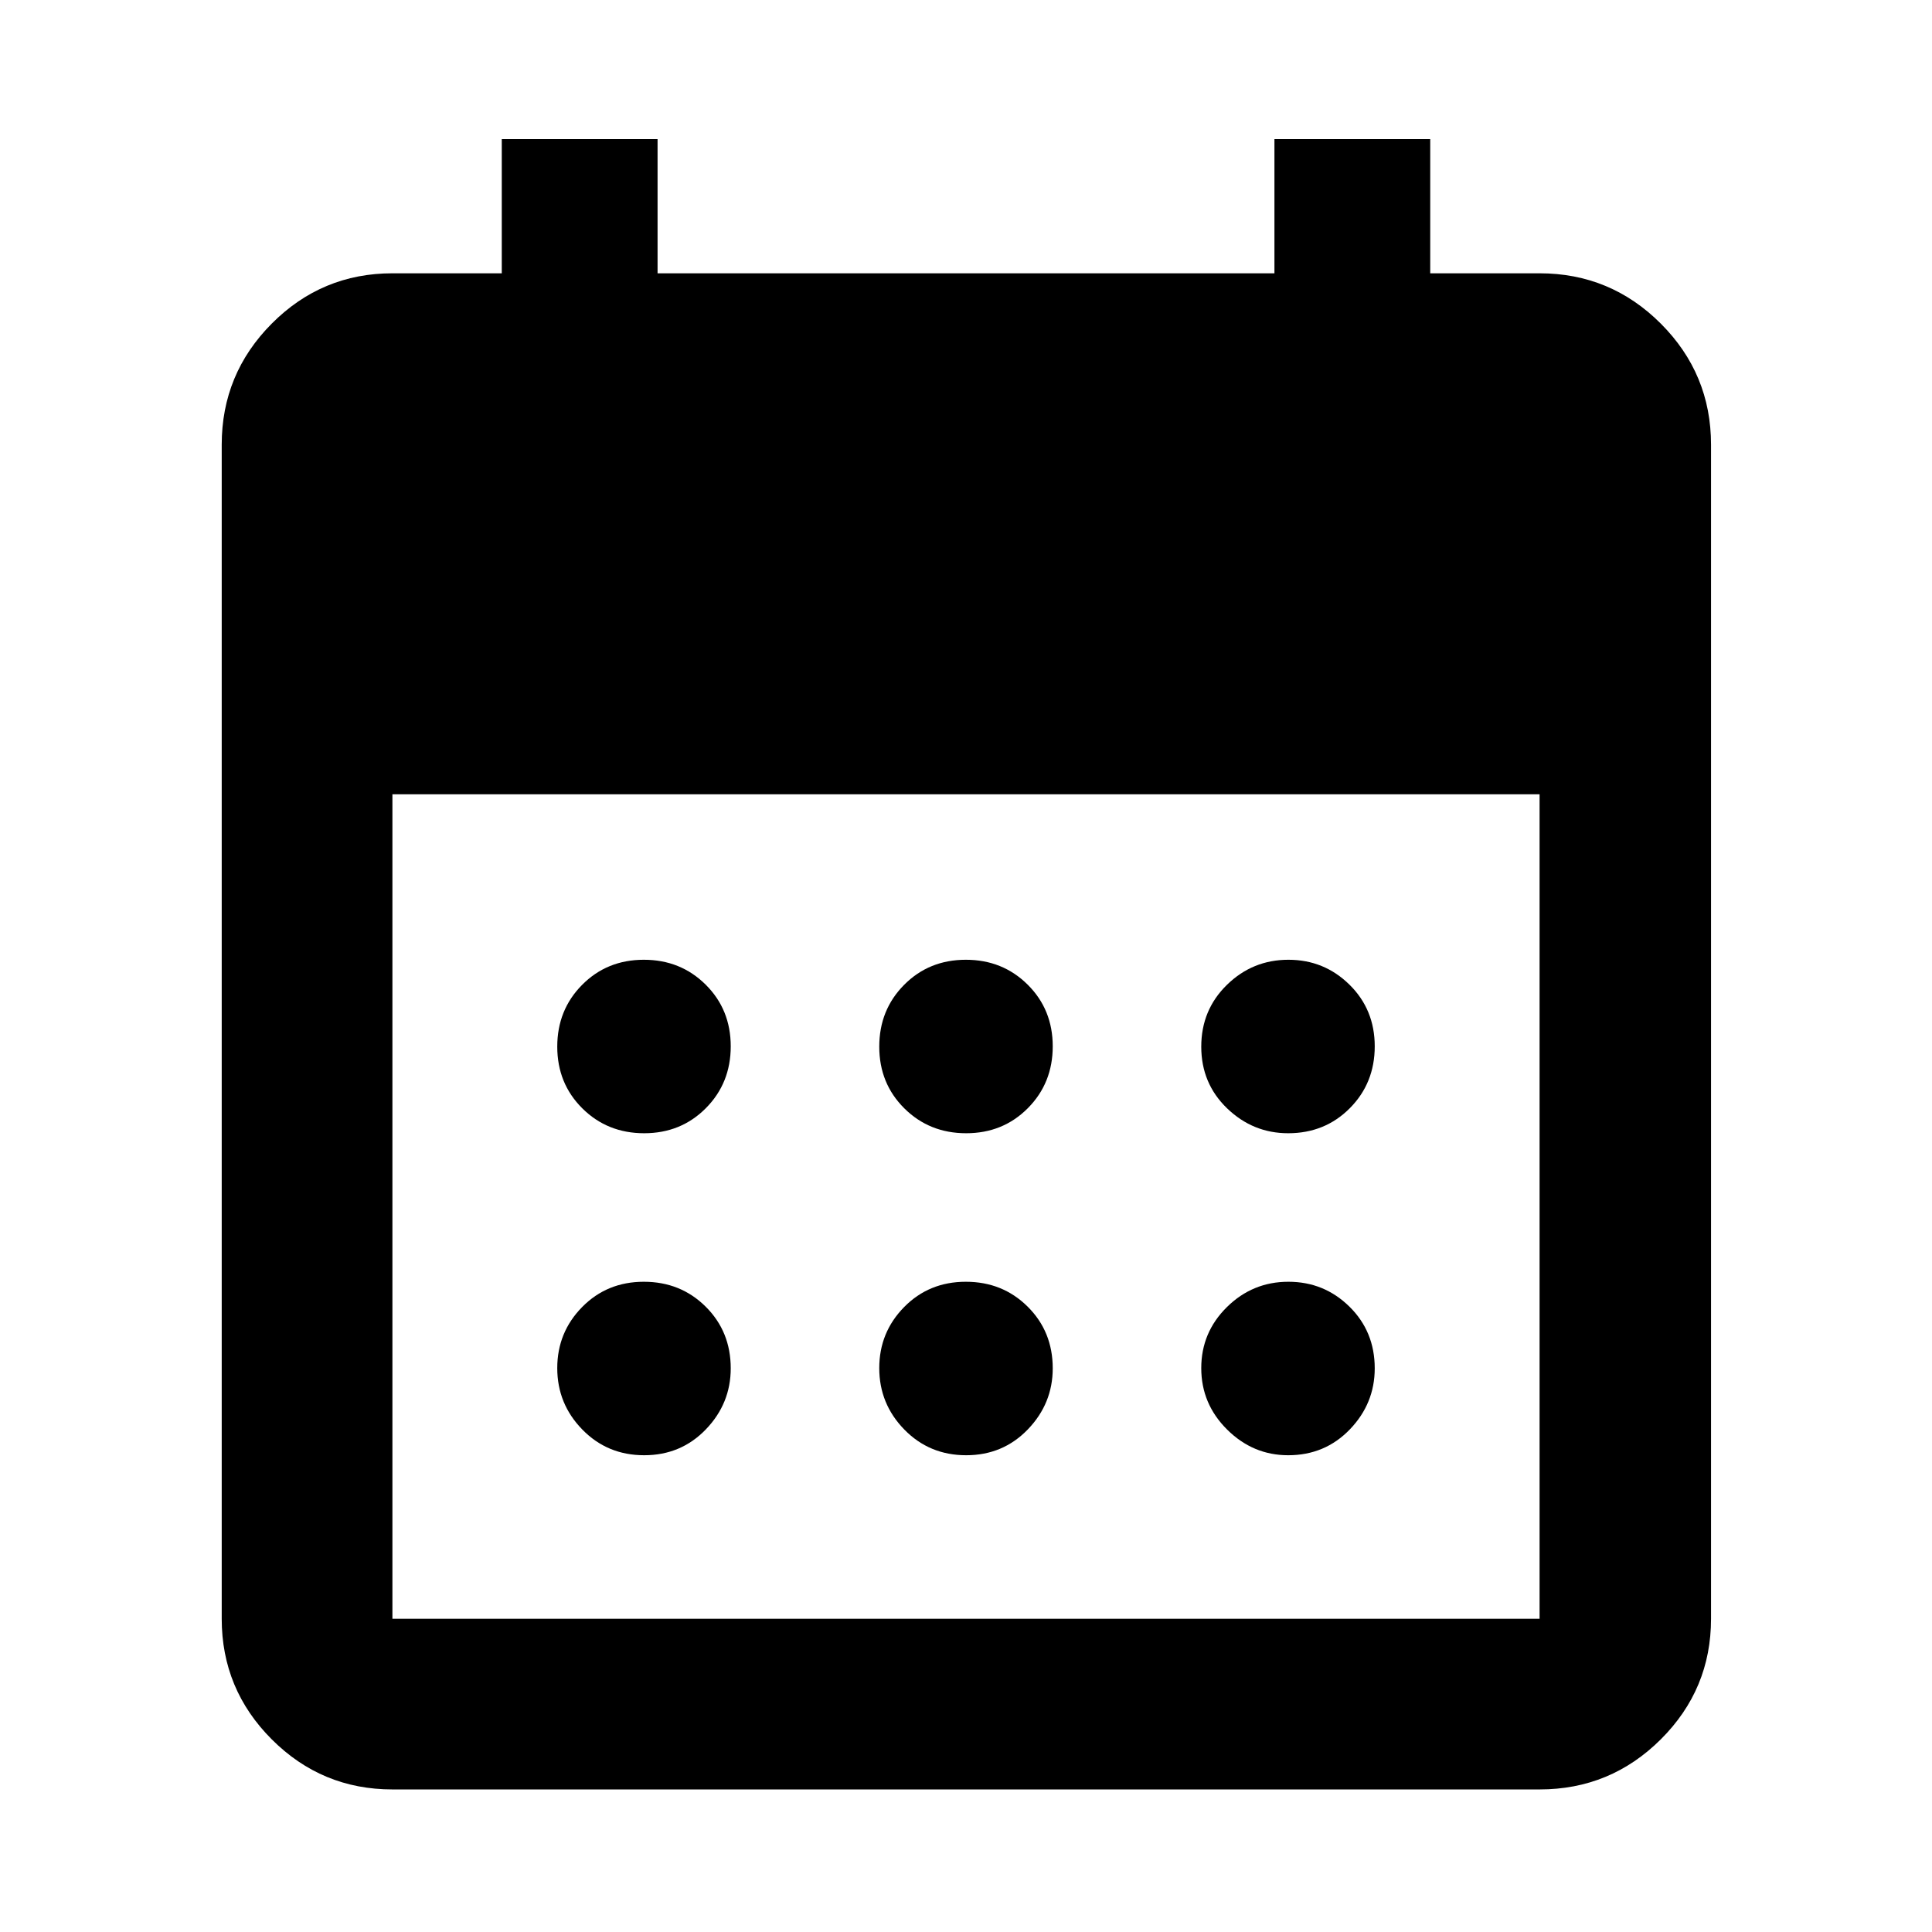 <svg xmlns="http://www.w3.org/2000/svg" height="40" viewBox="0 -960 960 960" width="40"><path d="M480.09-396.9q-18.28 0-30.73-12.36-12.46-12.37-12.46-30.65t12.36-30.73q12.37-12.46 30.65-12.46t30.73 12.36q12.46 12.37 12.46 30.65t-12.36 30.73q-12.37 12.46-30.65 12.46Zm-160 0q-18.28 0-30.73-12.36-12.46-12.37-12.46-30.65t12.36-30.73q12.37-12.46 30.65-12.46t30.73 12.36q12.46 12.37 12.46 30.65t-12.36 30.73q-12.37 12.46-30.65 12.46Zm320 0q-17.49 0-30.34-12.36-12.85-12.37-12.85-30.65t12.76-30.73q12.76-12.46 30.53-12.46 17.77 0 30.34 12.36 12.57 12.37 12.57 30.65t-12.36 30.73q-12.37 12.46-30.65 12.46Zm-160 160q-18.28 0-30.73-12.76-12.46-12.76-12.46-30.53 0-17.77 12.36-30.34 12.37-12.57 30.65-12.57t30.73 12.36q12.46 12.37 12.46 30.65 0 17.49-12.36 30.34-12.37 12.85-30.65 12.85Zm-160 0q-18.28 0-30.73-12.76-12.46-12.76-12.46-30.53 0-17.77 12.36-30.34 12.37-12.57 30.65-12.57t30.73 12.36q12.46 12.37 12.46 30.65 0 17.49-12.36 30.34-12.37 12.85-30.65 12.85Zm320 0q-17.49 0-30.34-12.76-12.85-12.76-12.85-30.53 0-17.77 12.76-30.34t30.53-12.57q17.77 0 30.34 12.36 12.57 12.37 12.57 30.65 0 17.49-12.36 30.34-12.37 12.85-30.65 12.85ZM194.99-70.84q-35.07 0-59.94-24.87-24.88-24.88-24.88-59.94v-583.37q0-35.21 24.88-60.2 24.87-24.98 59.94-24.98h54.34v-66.67h77.41v66.67h306.52v-66.67h77.41v66.67h54.34q35.22 0 60.21 24.98 24.98 24.99 24.98 60.2v583.37q0 35.06-24.98 59.94-24.99 24.87-60.21 24.87H194.99Zm0-84.81h570.02v-409.68H194.99v409.68Z"/></svg>